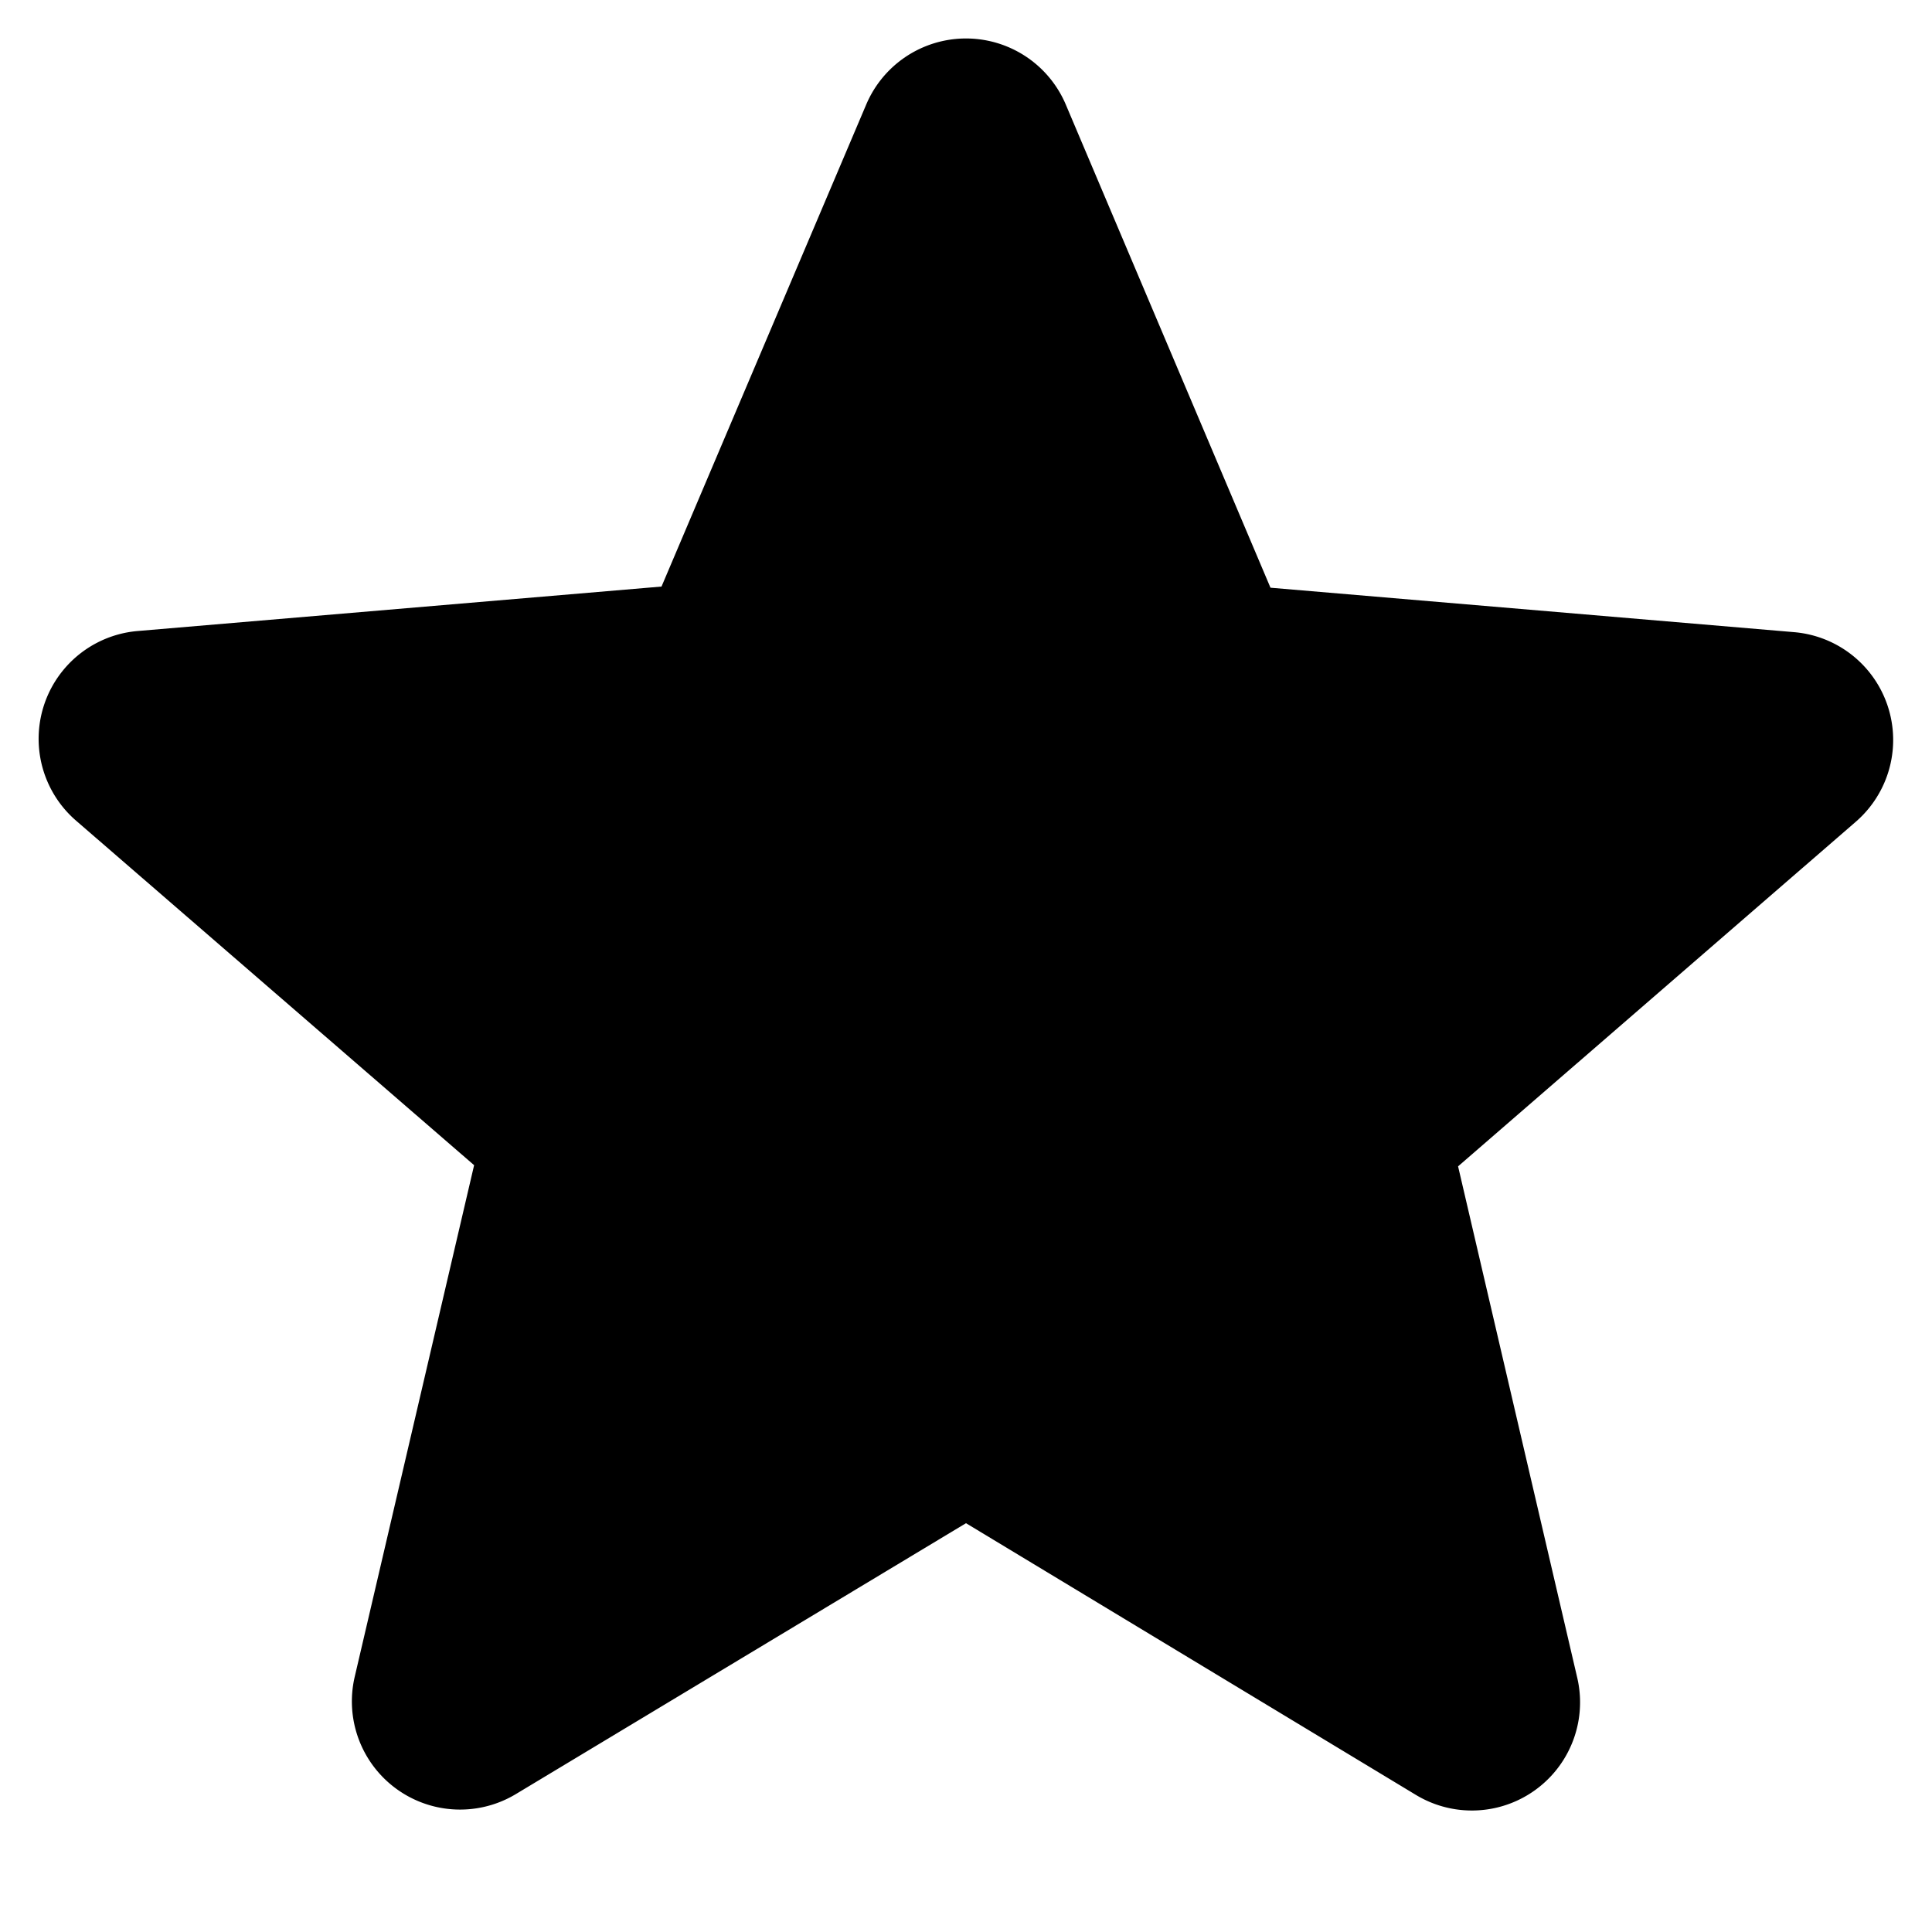 <svg xmlns="http://www.w3.org/2000/svg" width="10" height="10" viewBox="0 0 10 10">
  <path d="M5 7.884 7.328 9.29a.56.56 0 0 0 .836-.605l-.617-2.648 2.059-1.784a.56.56 0 0 0-.32-.981l-2.71-.23L5.516.54a.561.561 0 0 0-1.032 0l-1.06 2.496-2.71.23a.56.56 0 0 0-.32.982l2.06 1.783-.618 2.648a.56.56 0 0 0 .836.606L5 7.884Z"/>
</svg>
